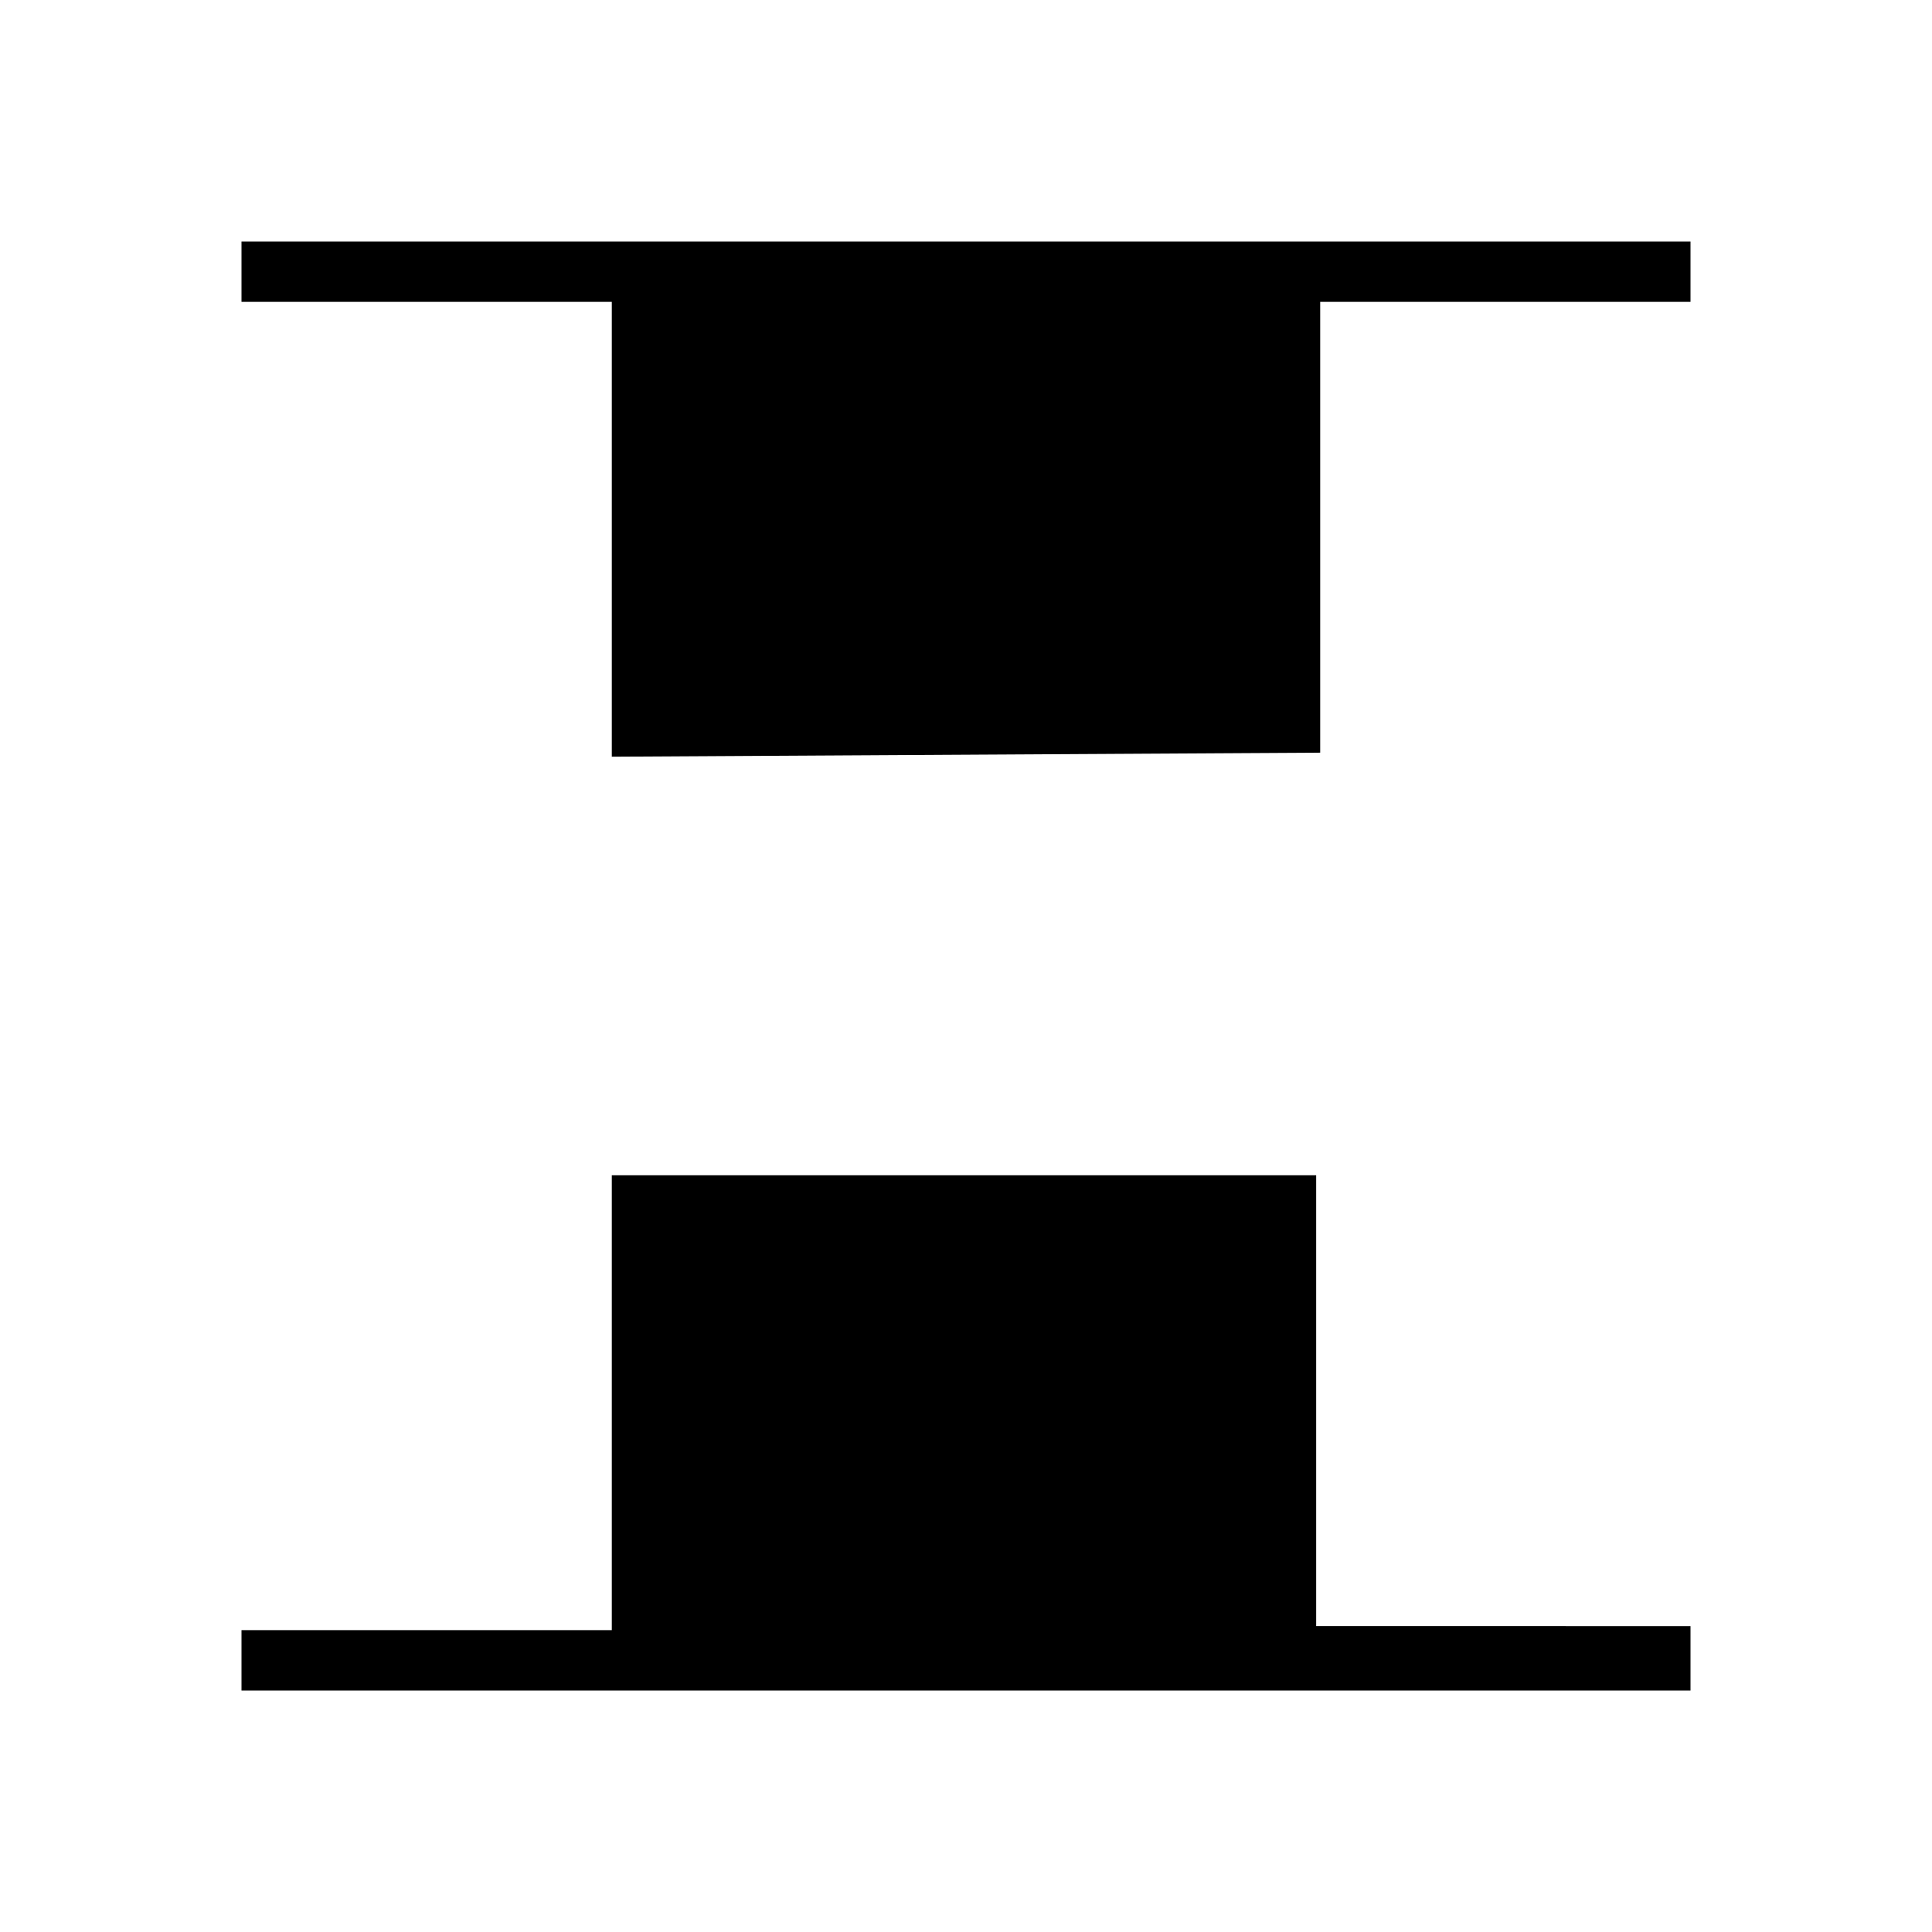 <?xml version="1.0" encoding="utf-8"?>
<!-- Generator: Adobe Illustrator 26.3.1, SVG Export Plug-In . SVG Version: 6.00 Build 0)  -->
<svg version="1.1" id="Слой_1" xmlns="http://www.w3.org/2000/svg" xmlns:xlink="http://www.w3.org/1999/xlink" x="0px" y="0px"
	 viewBox="0 0 48 48" style="enable-background:new 0 0 48 48;" xml:space="preserve">
<path d="M15.2,18.8V7.5H6V6h36v1.5h-9.2v11.2L15.2,18.8L15.2,18.8z M6,42v-1.5h9.2V29.2h17.5v11.2H42V42H6z"/>
</svg>
